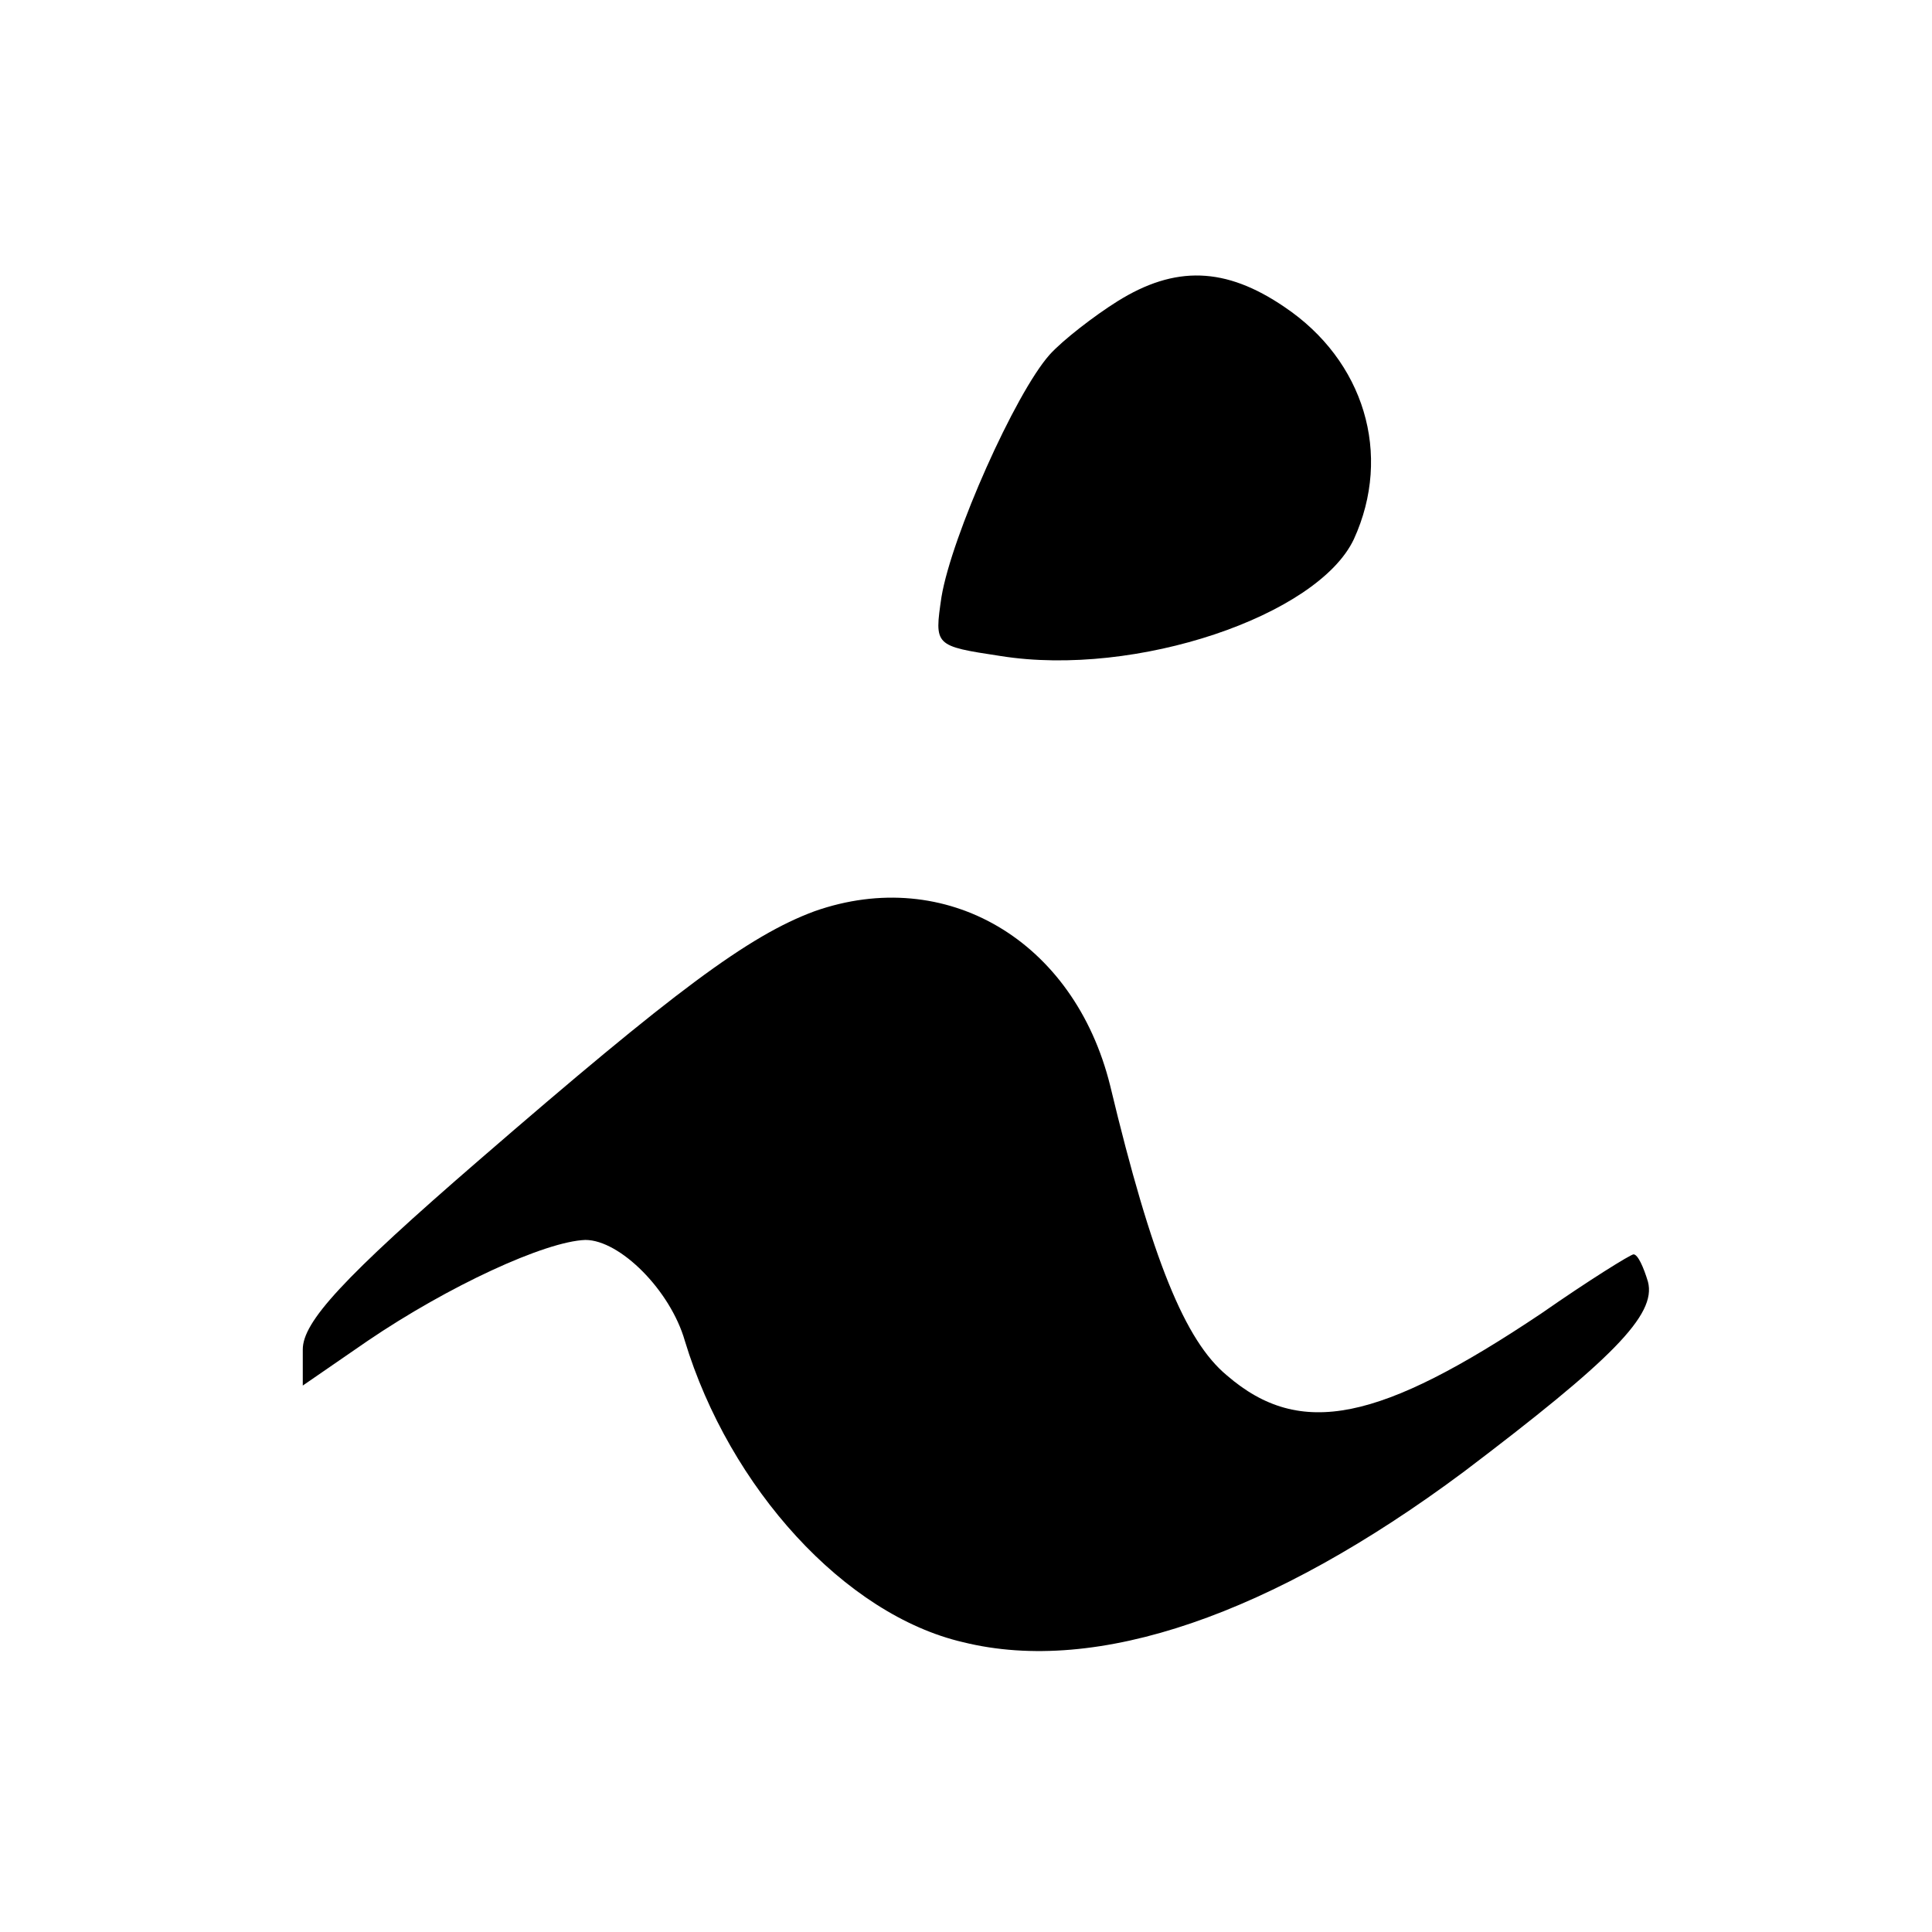 <?xml version="1.0" standalone="no"?>
<!DOCTYPE svg PUBLIC "-//W3C//DTD SVG 20010904//EN"
 "http://www.w3.org/TR/2001/REC-SVG-20010904/DTD/svg10.dtd">
<svg version="1.0" xmlns="http://www.w3.org/2000/svg"
 width="134pt" height="134pt" viewBox="0 0 134 134"
 preserveAspectRatio="xMidYMid meet">

<g transform="translate(0,134) scale(0.1,-0.1)"
fill="#000000" stroke="none">
<path d="M775 1131 c-16 -10 -38 -27 -47 -37 -24 -27 -68 -126 -75 -168 -5
-34 -5 -34 41 -41 94 -15 220 28 245 81 27 59 7 124 -48 161 -41 28 -76 29
-116 4z"/>
<path d="M565 708 c-46 -17 -98 -56 -232 -172 -96 -83 -123 -113 -123 -132 l0
-25 45 31 c56 38 123 69 151 70 24 0 59 -35 69 -70 31 -102 111 -190 193 -209
93 -23 214 19 347 118 103 78 134 109 128 132 -3 10 -7 19 -10 19 -2 0 -31
-18 -64 -41 -112 -75 -167 -87 -218 -43 -29 24 -52 80 -81 201 -25 101 -114
153 -205 121z"/>
</g>
</svg>
